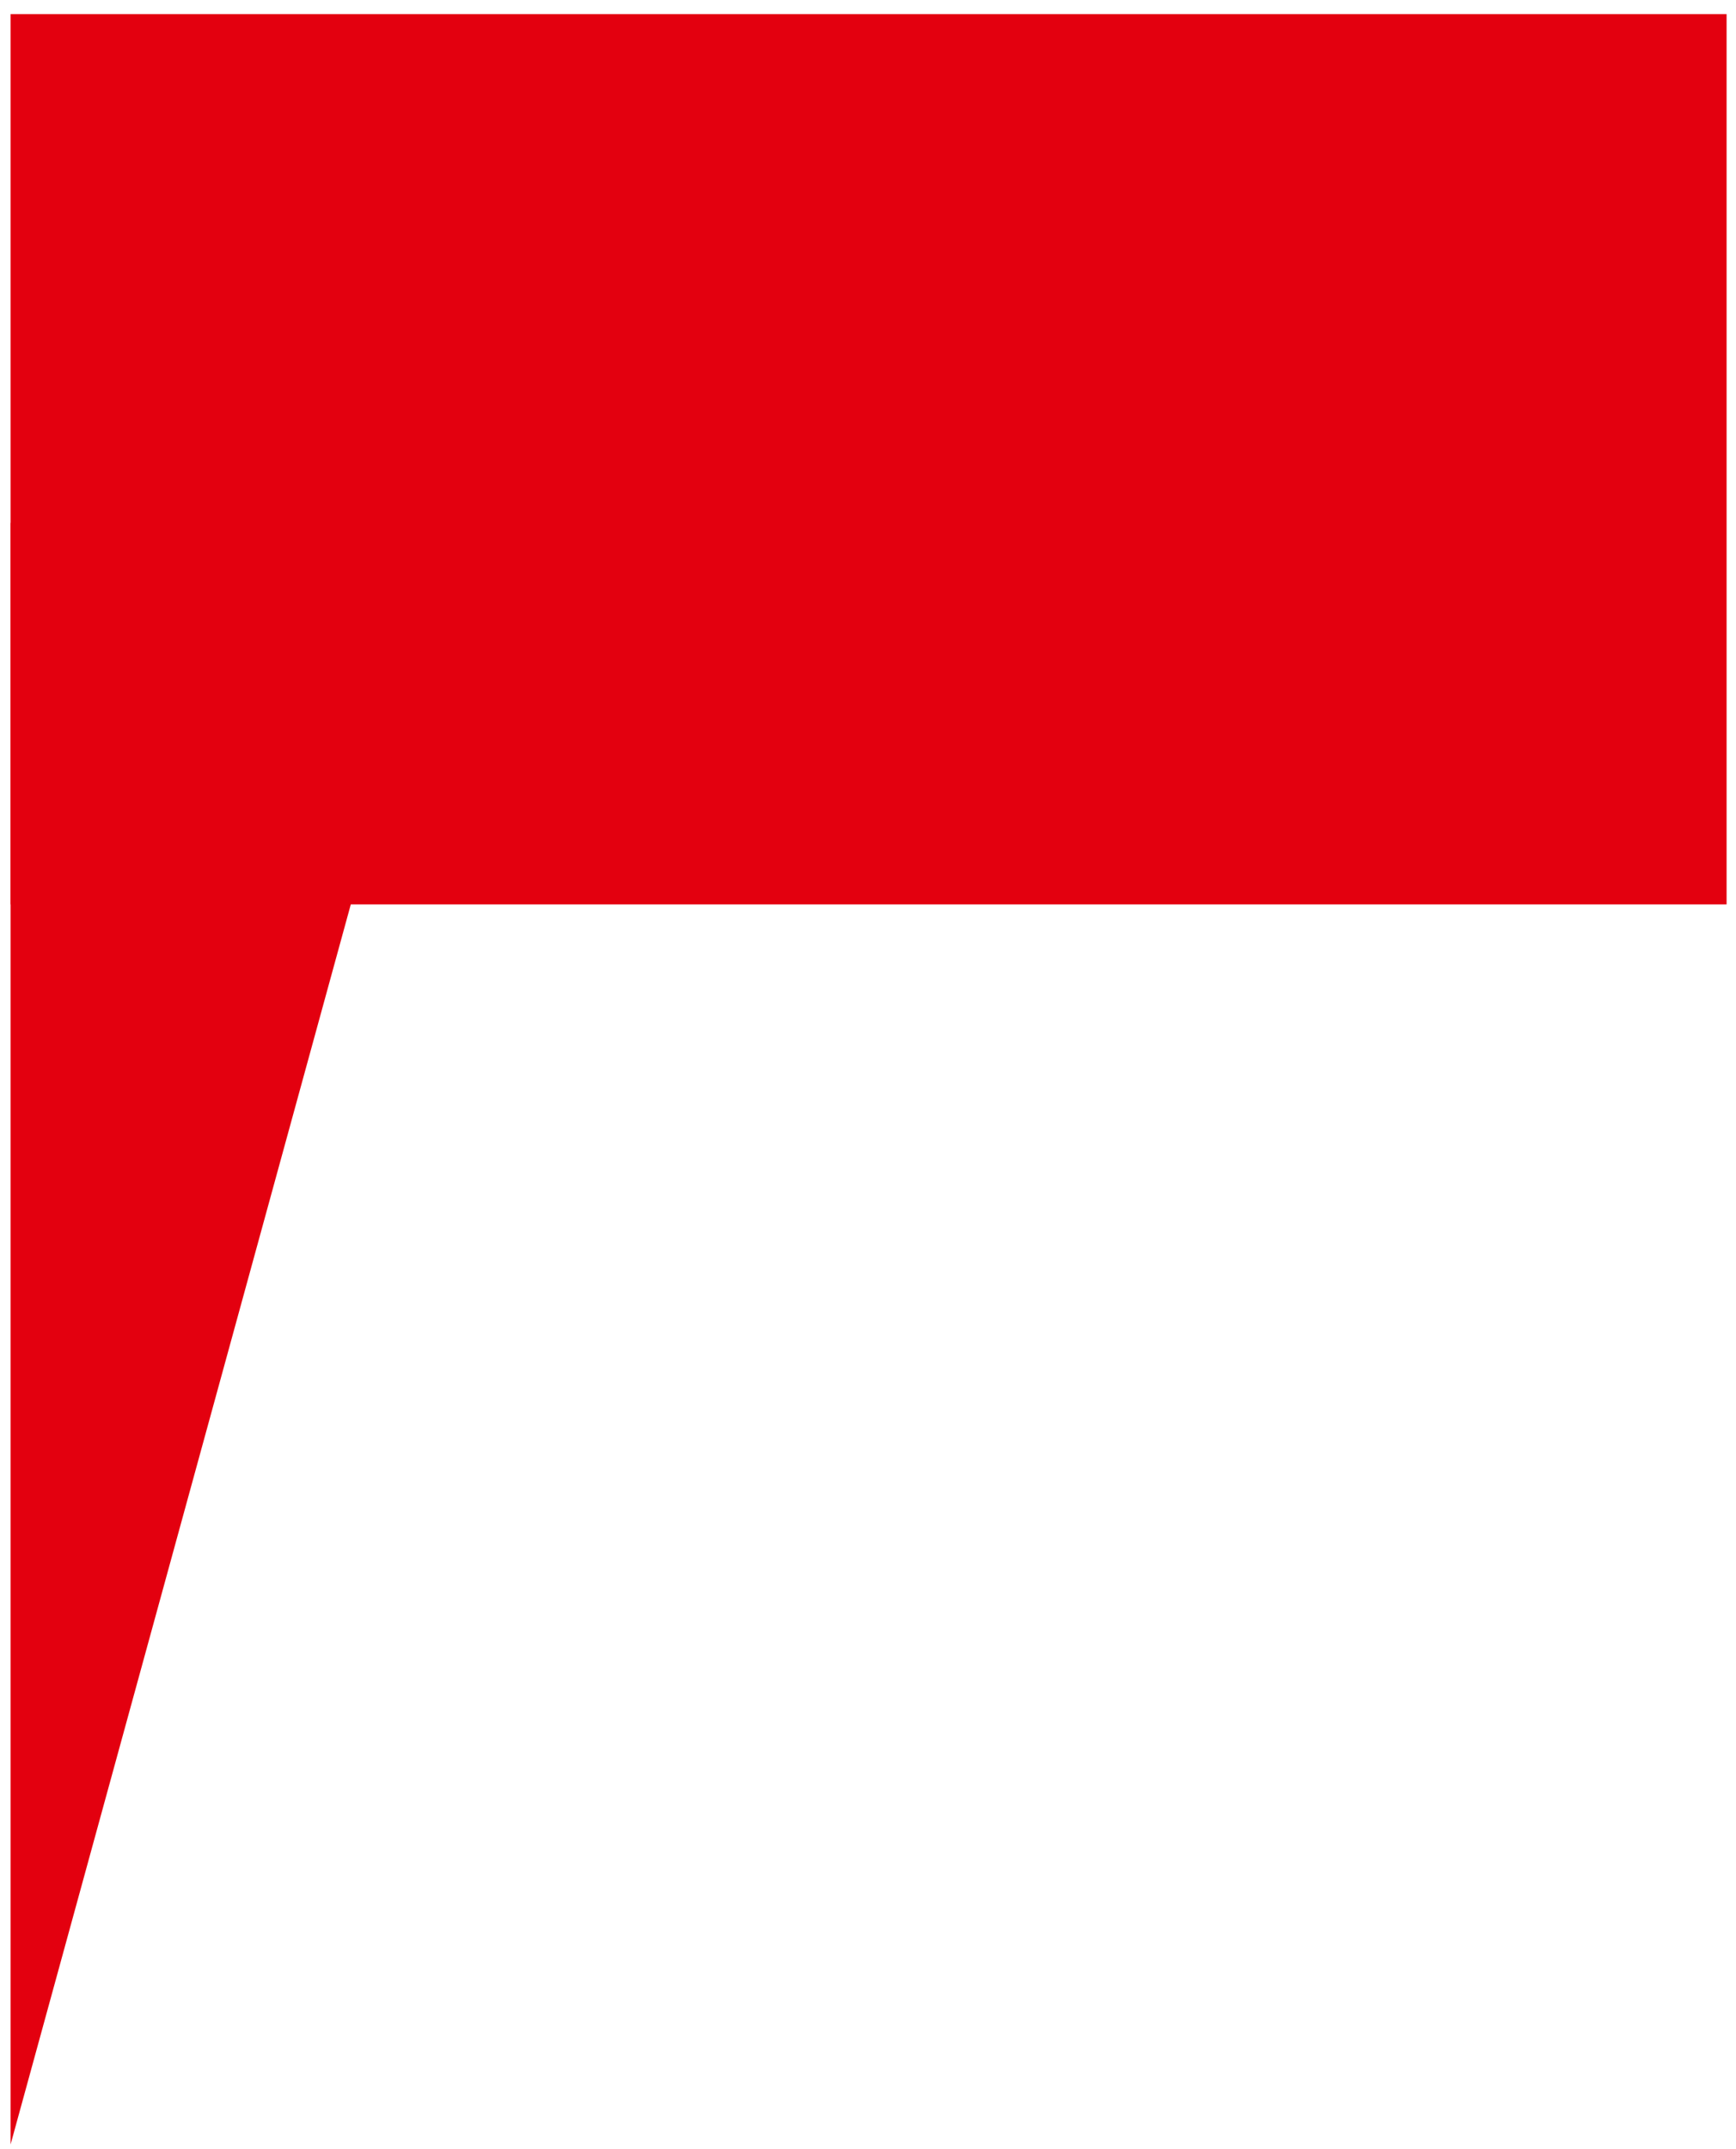 <?xml version="1.0" encoding="UTF-8"?>
<svg width="59px" height="73px" viewBox="0 0 59 73" version="1.1" xmlns="http://www.w3.org/2000/svg" xmlns:xlink="http://www.w3.org/1999/xlink">
    <!-- Generator: Sketch 55.2 (78181) - https://sketchapp.com -->
    <title>Group 20 Copy</title>
    <desc>Created with Sketch.</desc>
    <g id="Persönlicher-Bereich_closed" stroke="none" stroke-width="1" fill="none" fill-rule="evenodd">
        <g id="10:-Mietprozess-7-DP" transform="translate(-753, -831)" fill="#E3000F">
            <g id="Group-4-Copy-3" transform="translate(438, 825)">
                <g id="Group-20-Copy" transform="translate(315.36, 6.48)">
                    <rect id="Rectangle" x="0" y="0" width="58.32" height="30.24"></rect>
                    <polygon id="Rectangle-Copy-26" points="0 17.28 51.84 17.28 15.12 17.28 0 72.36"></polygon>
                </g>
            </g>
        </g>
    </g>
</svg>